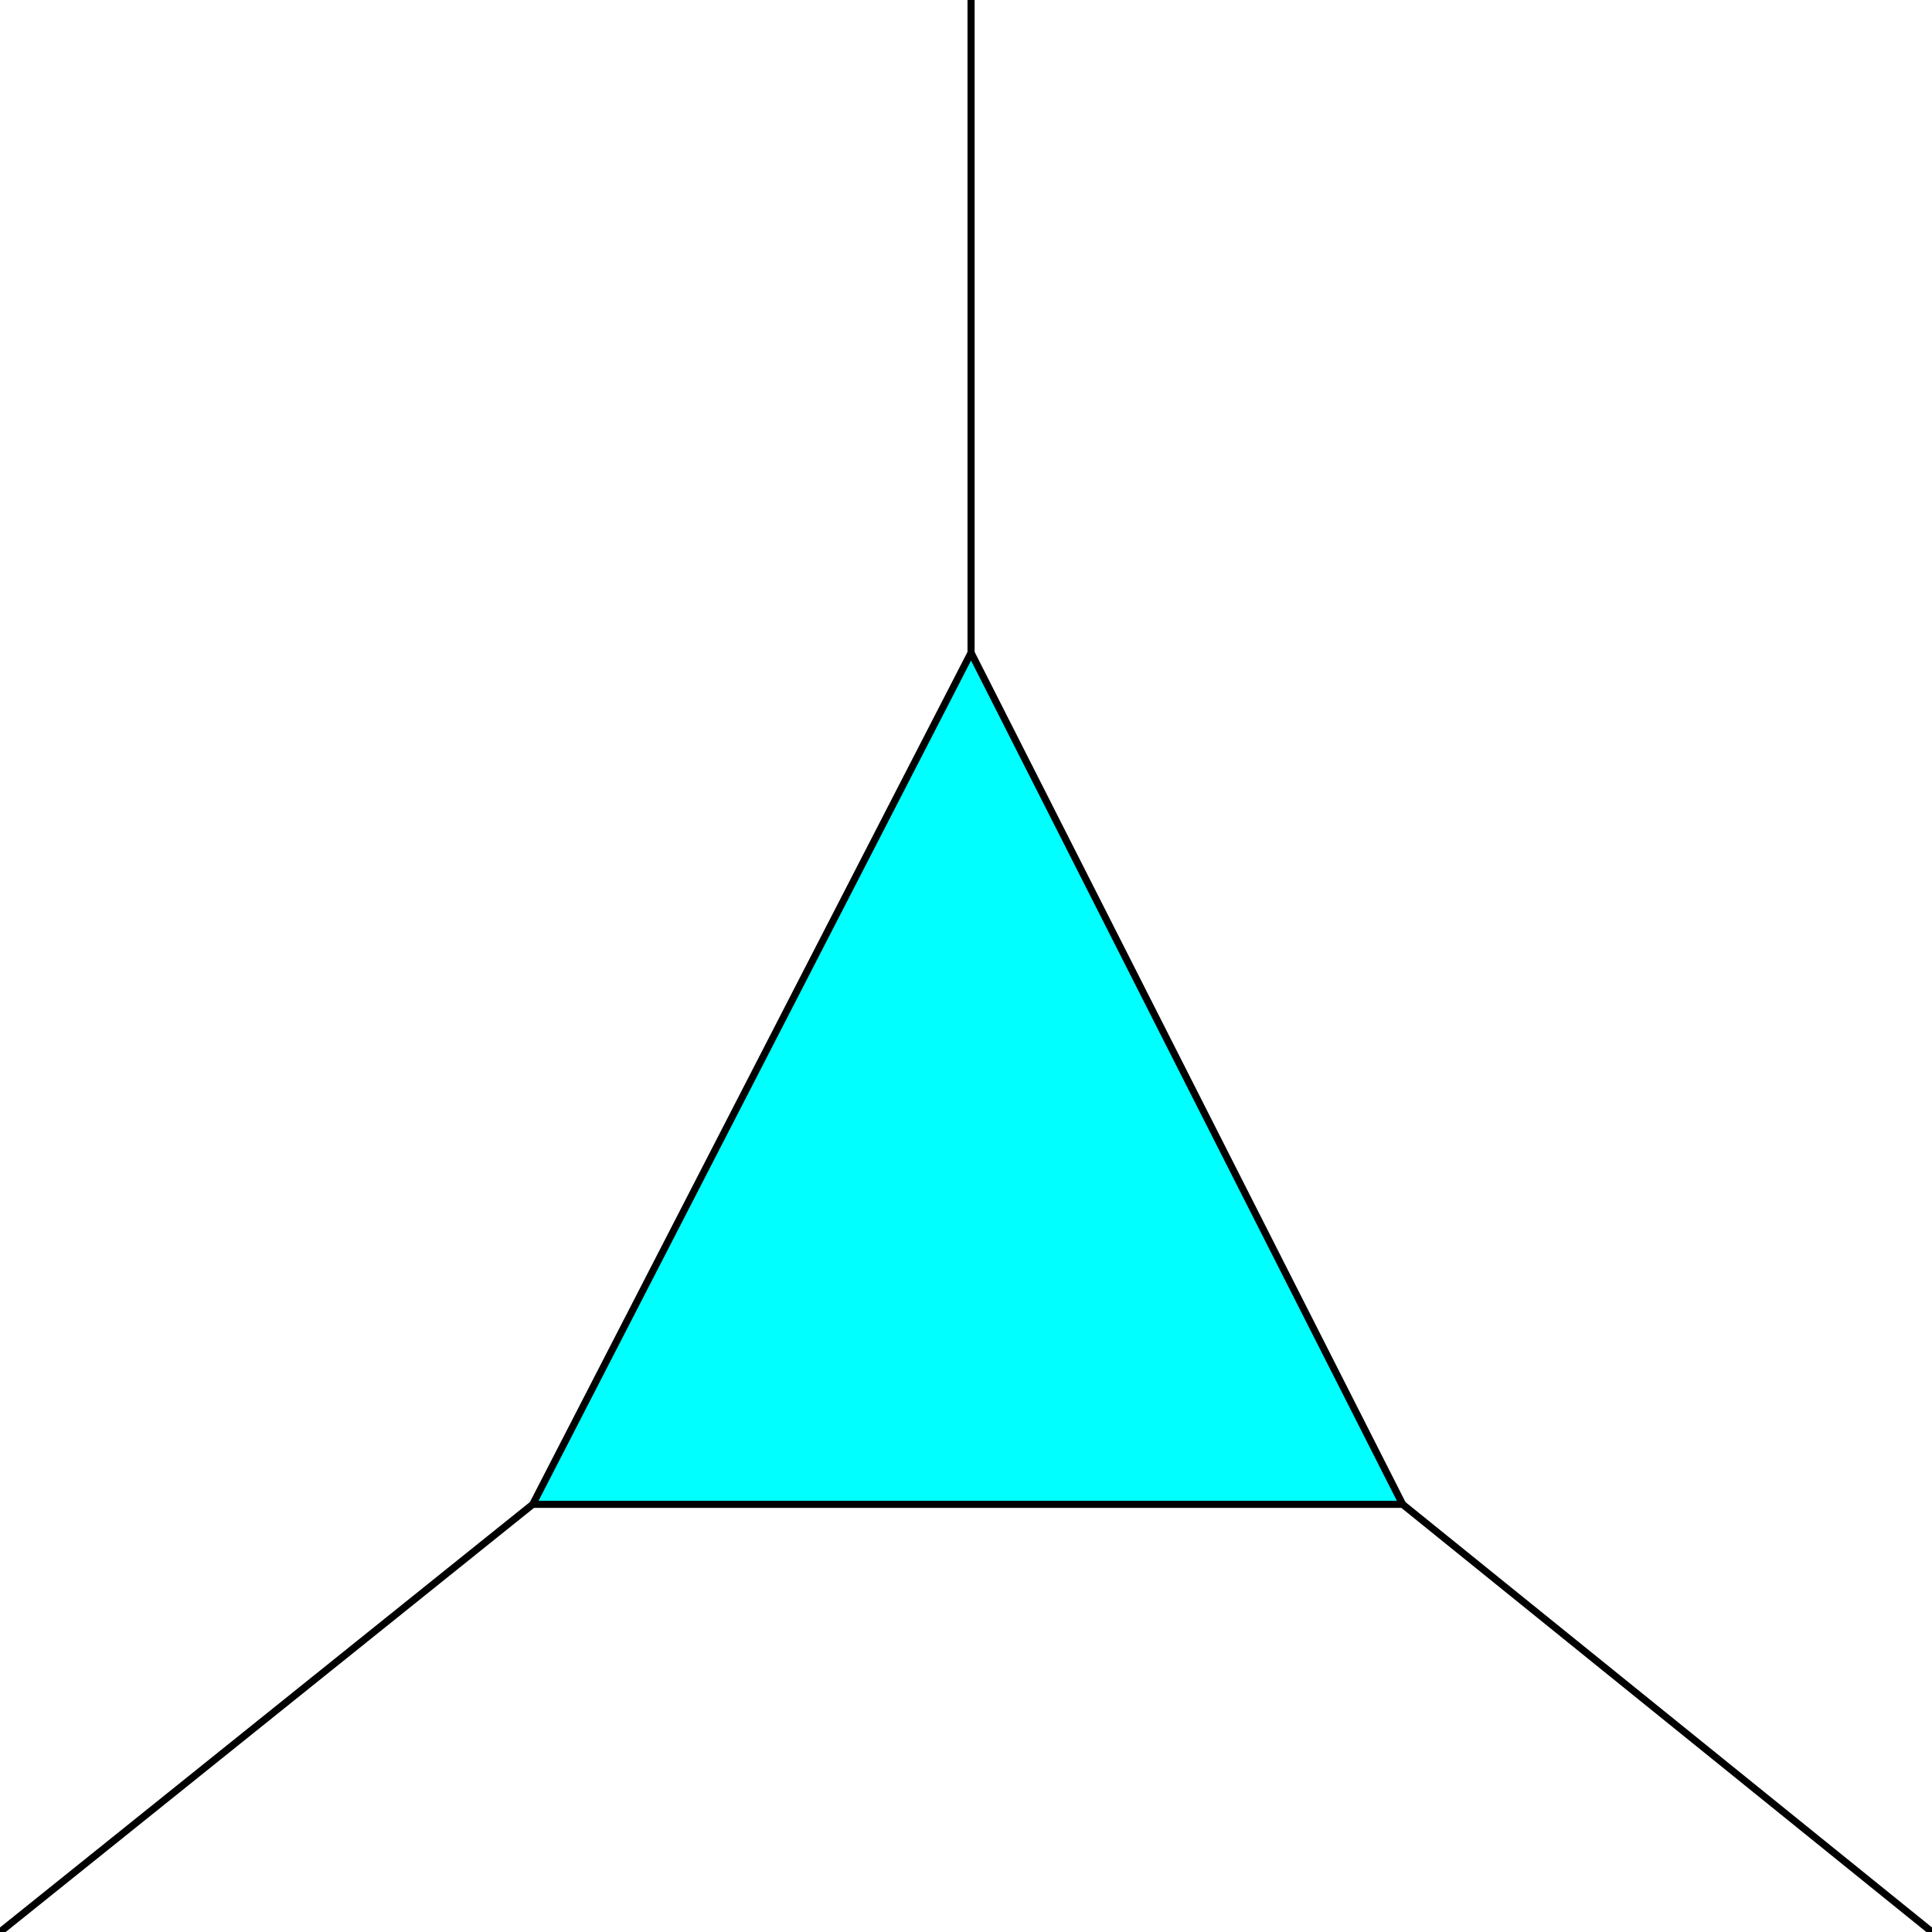 <svg width="150" height="150" viewBox="0 0 150 150" fill="none" xmlns="http://www.w3.org/2000/svg">
<g clip-path="url(#clip0_2109_193237)">
<path d="M75.393 50.68L108.901 116.796H41.623H41.361L75.393 50.68Z" fill="#00FFFF" stroke="black" stroke-width="0.552"/>
<path d="M41.361 116.797L0 150.001" stroke="black" stroke-width="0.552"/>
<path d="M108.9 116.797L150 150.001" stroke="black" stroke-width="0.552"/>
<path d="M75.393 50.971V0" stroke="black" stroke-width="0.552"/>
</g>
<defs>
<clipPath id="clip0_2109_193237">
<rect width="150" height="150" fill="white"/>
</clipPath>
</defs>
</svg>
